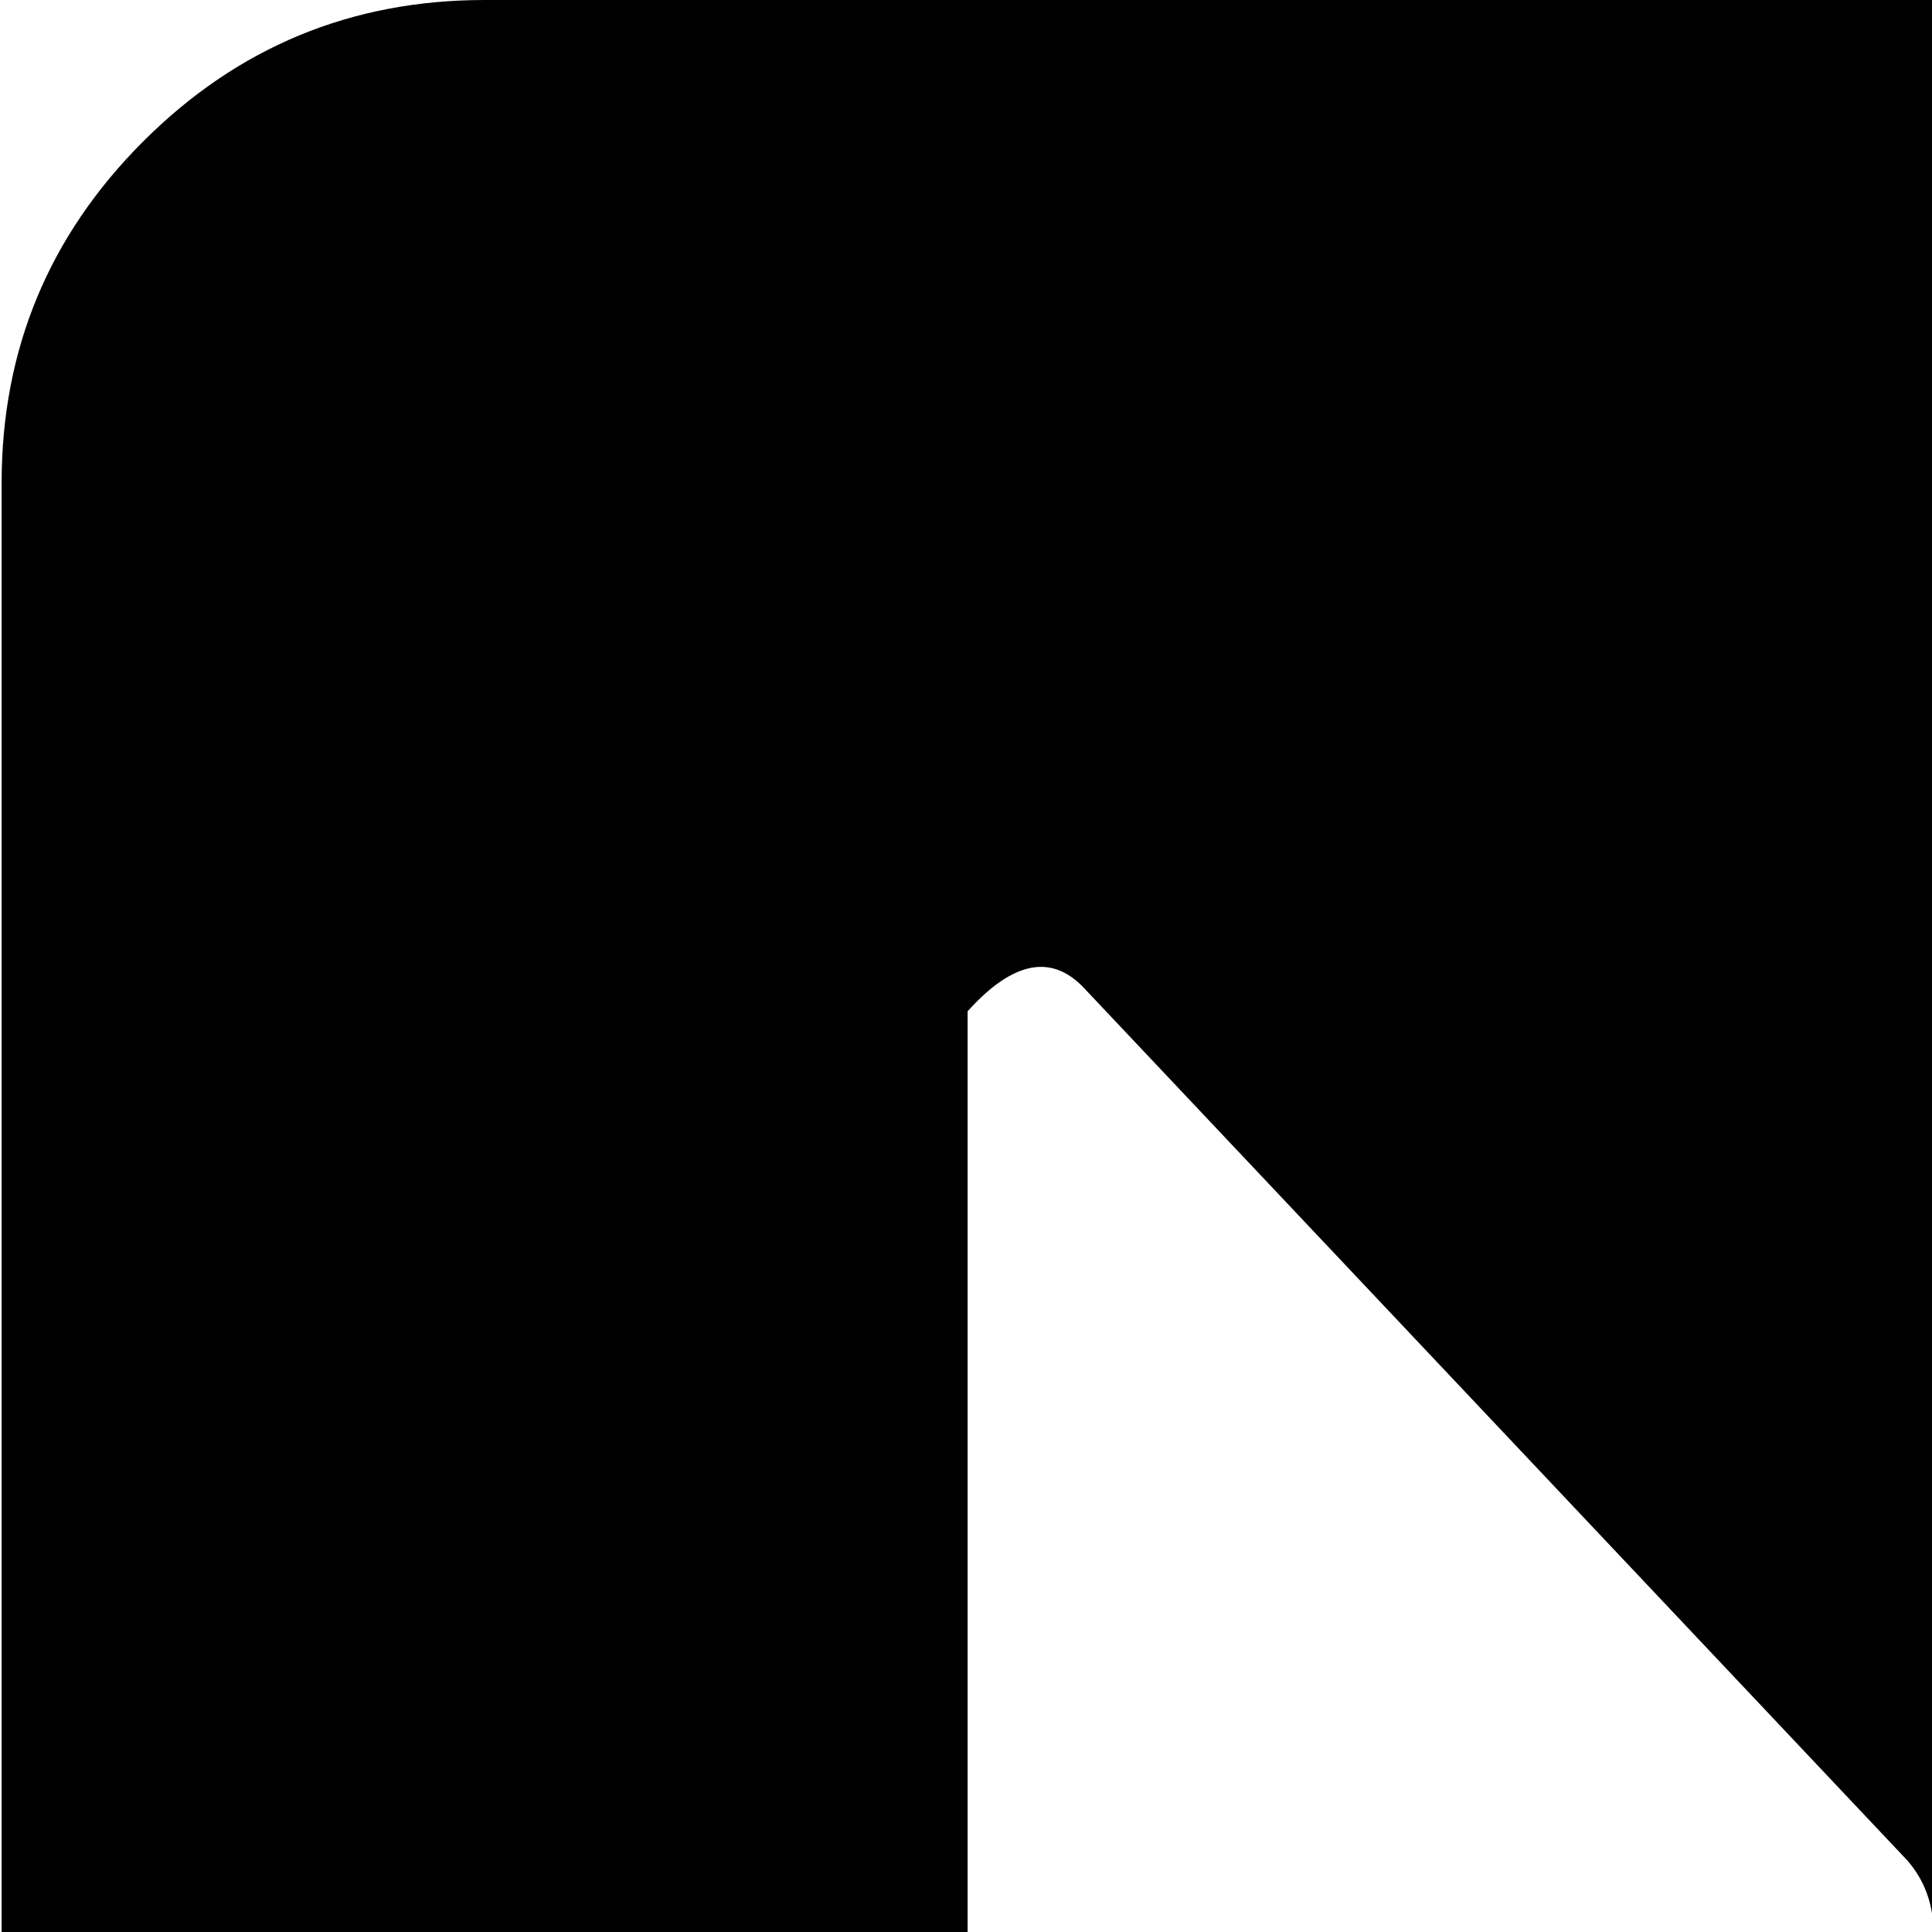 <svg xmlns="http://www.w3.org/2000/svg" version="1.1" viewBox="0 0 512 512" fill="currentColor"><path fill="currentColor" d="M896.428 1024h-768q-53 0-90.5-37.5T.428 896V128q0-53 37.5-90.5t90.5-37.5h768q53 0 90.5 37.5t37.5 90.5v768q0 53-37.5 90.5t-90.5 37.5m-391-531l-218-231q-13-14-31 6v488q18 20 31 7l218-232q7-7 7-18.5t-7-19.5m320 0l-218-231q-12-14-31 6v488q19 20 31 7l218-232q7-7 7-18.5t-7-19.5"/></svg>